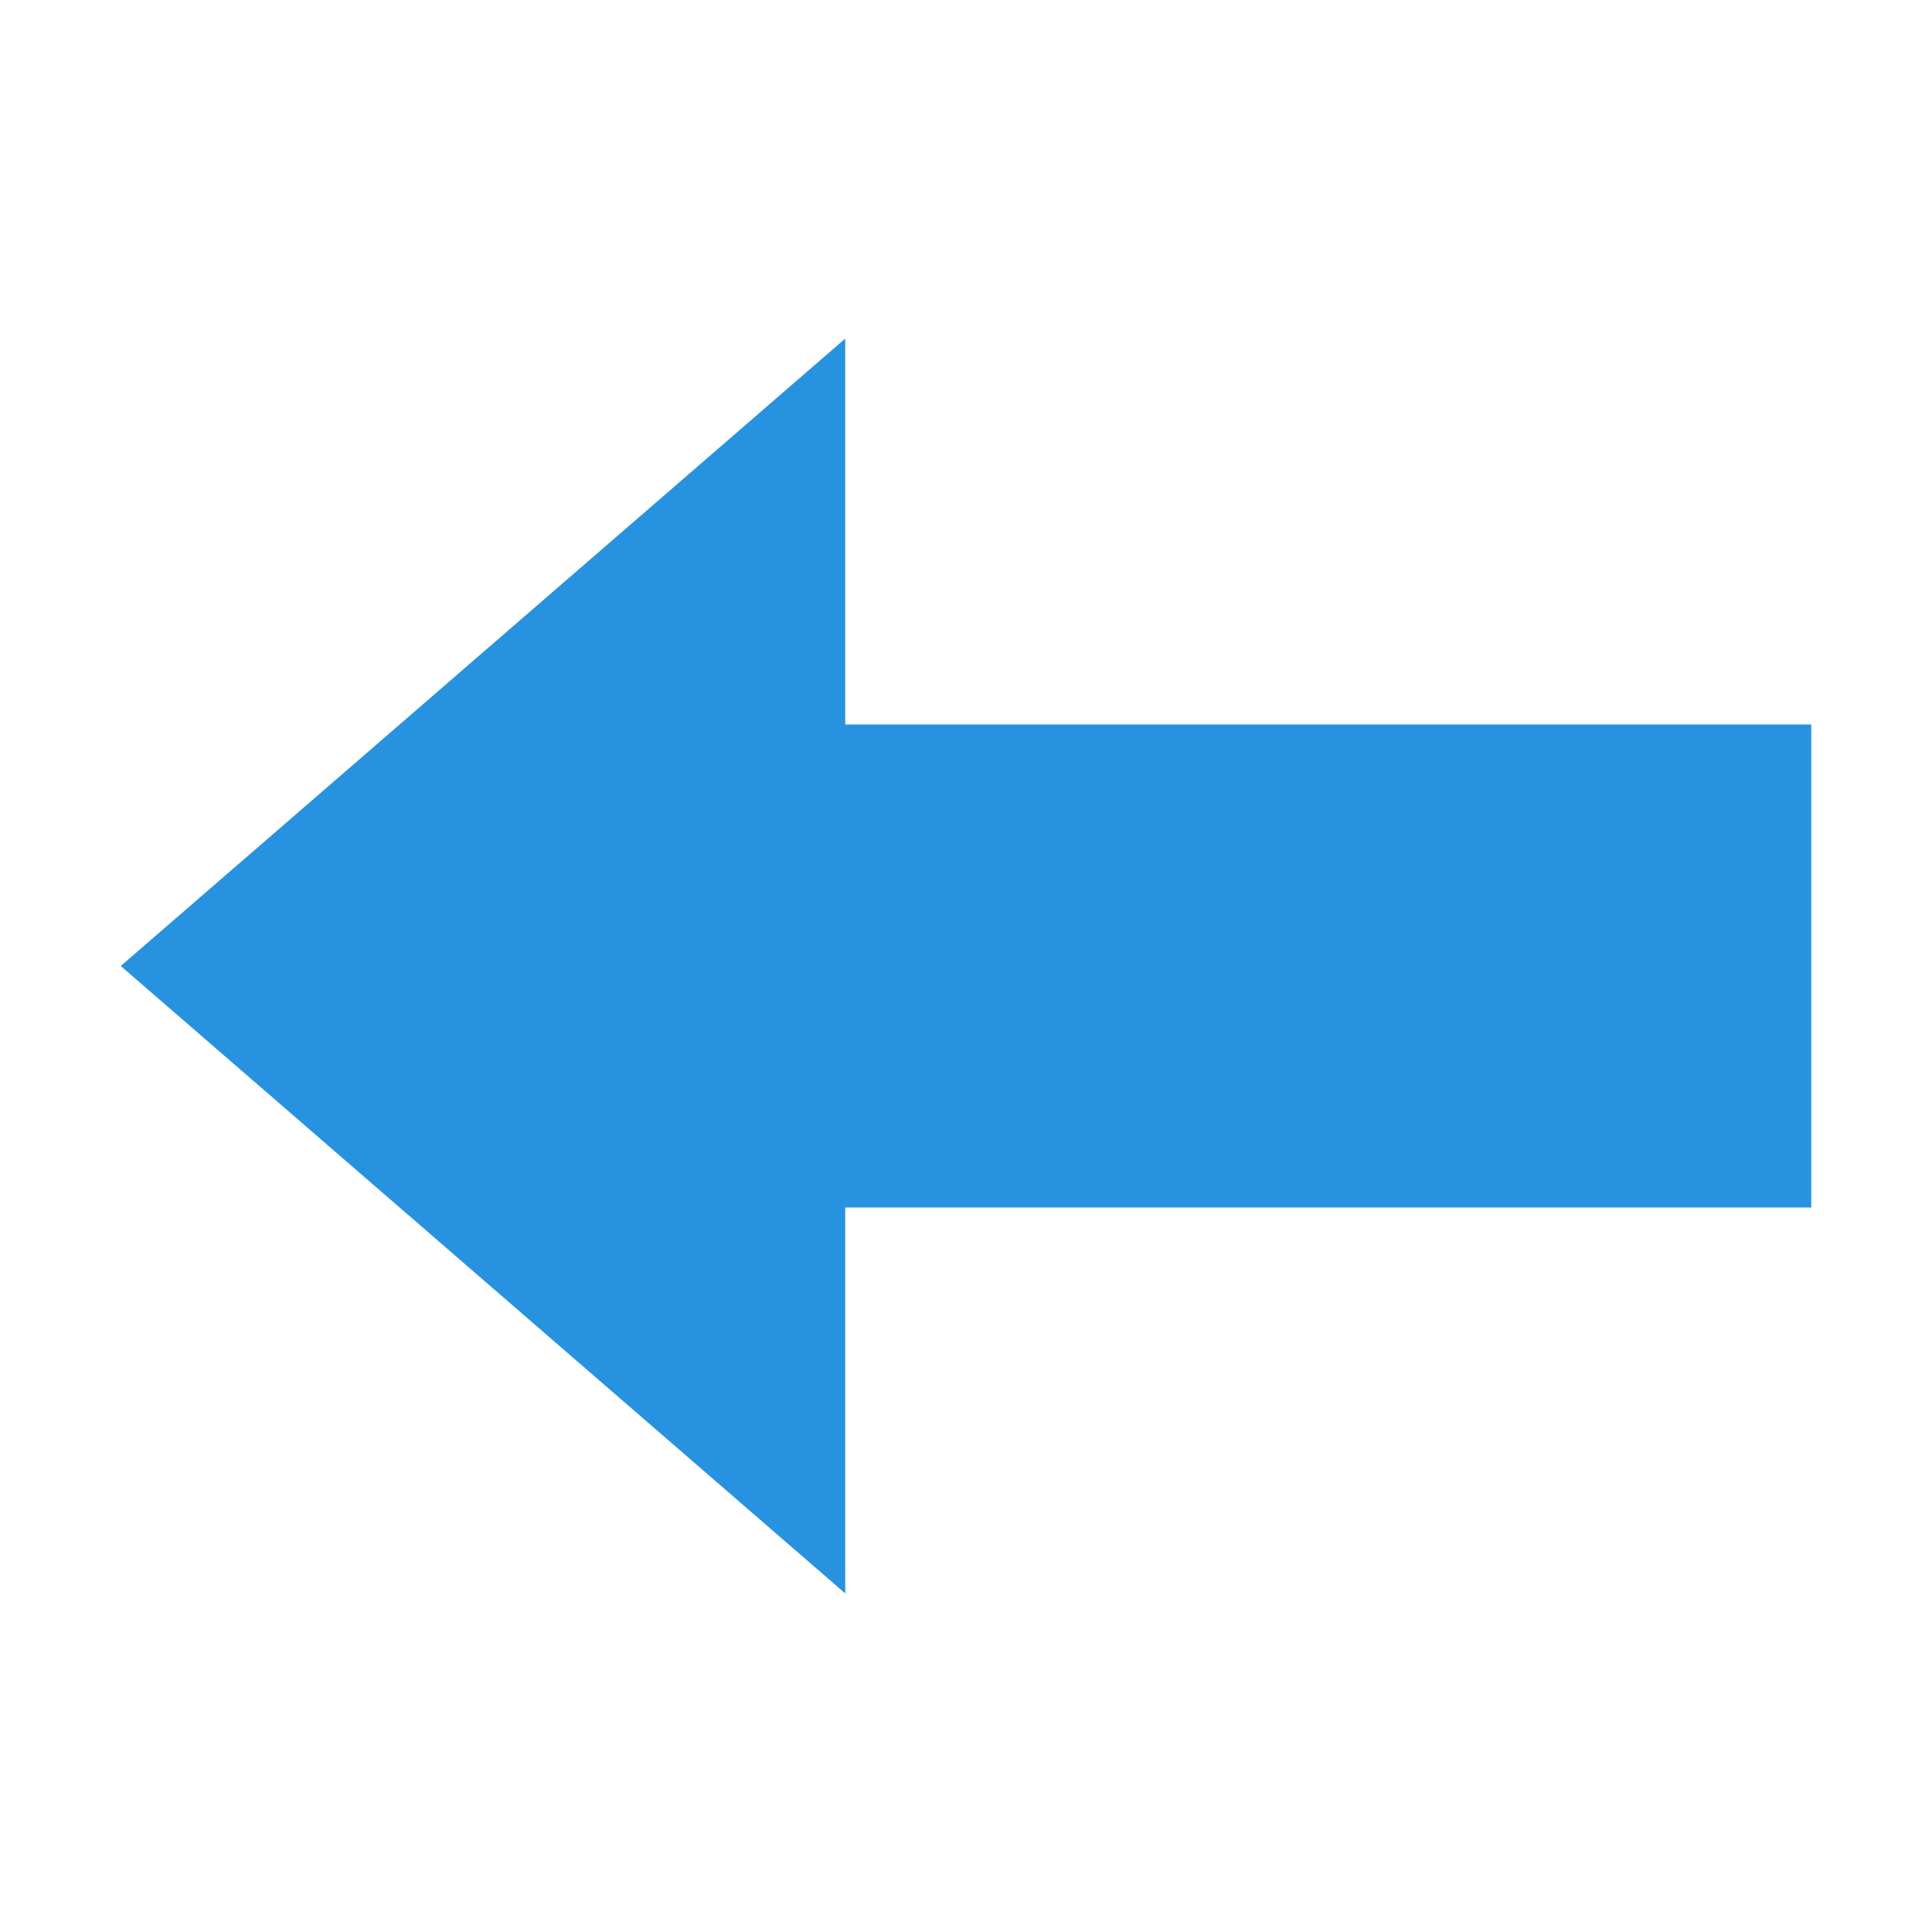 <svg width="16" height="16" viewBox="0 0 16 16" fill="none" xmlns="http://www.w3.org/2000/svg">
<path d="M1 8L7 2.804L7 13.196L1 8Z" fill="#2792DF"/>
<rect x="5" y="6" width="10" height="4" fill="#2792DF"/>
</svg>
